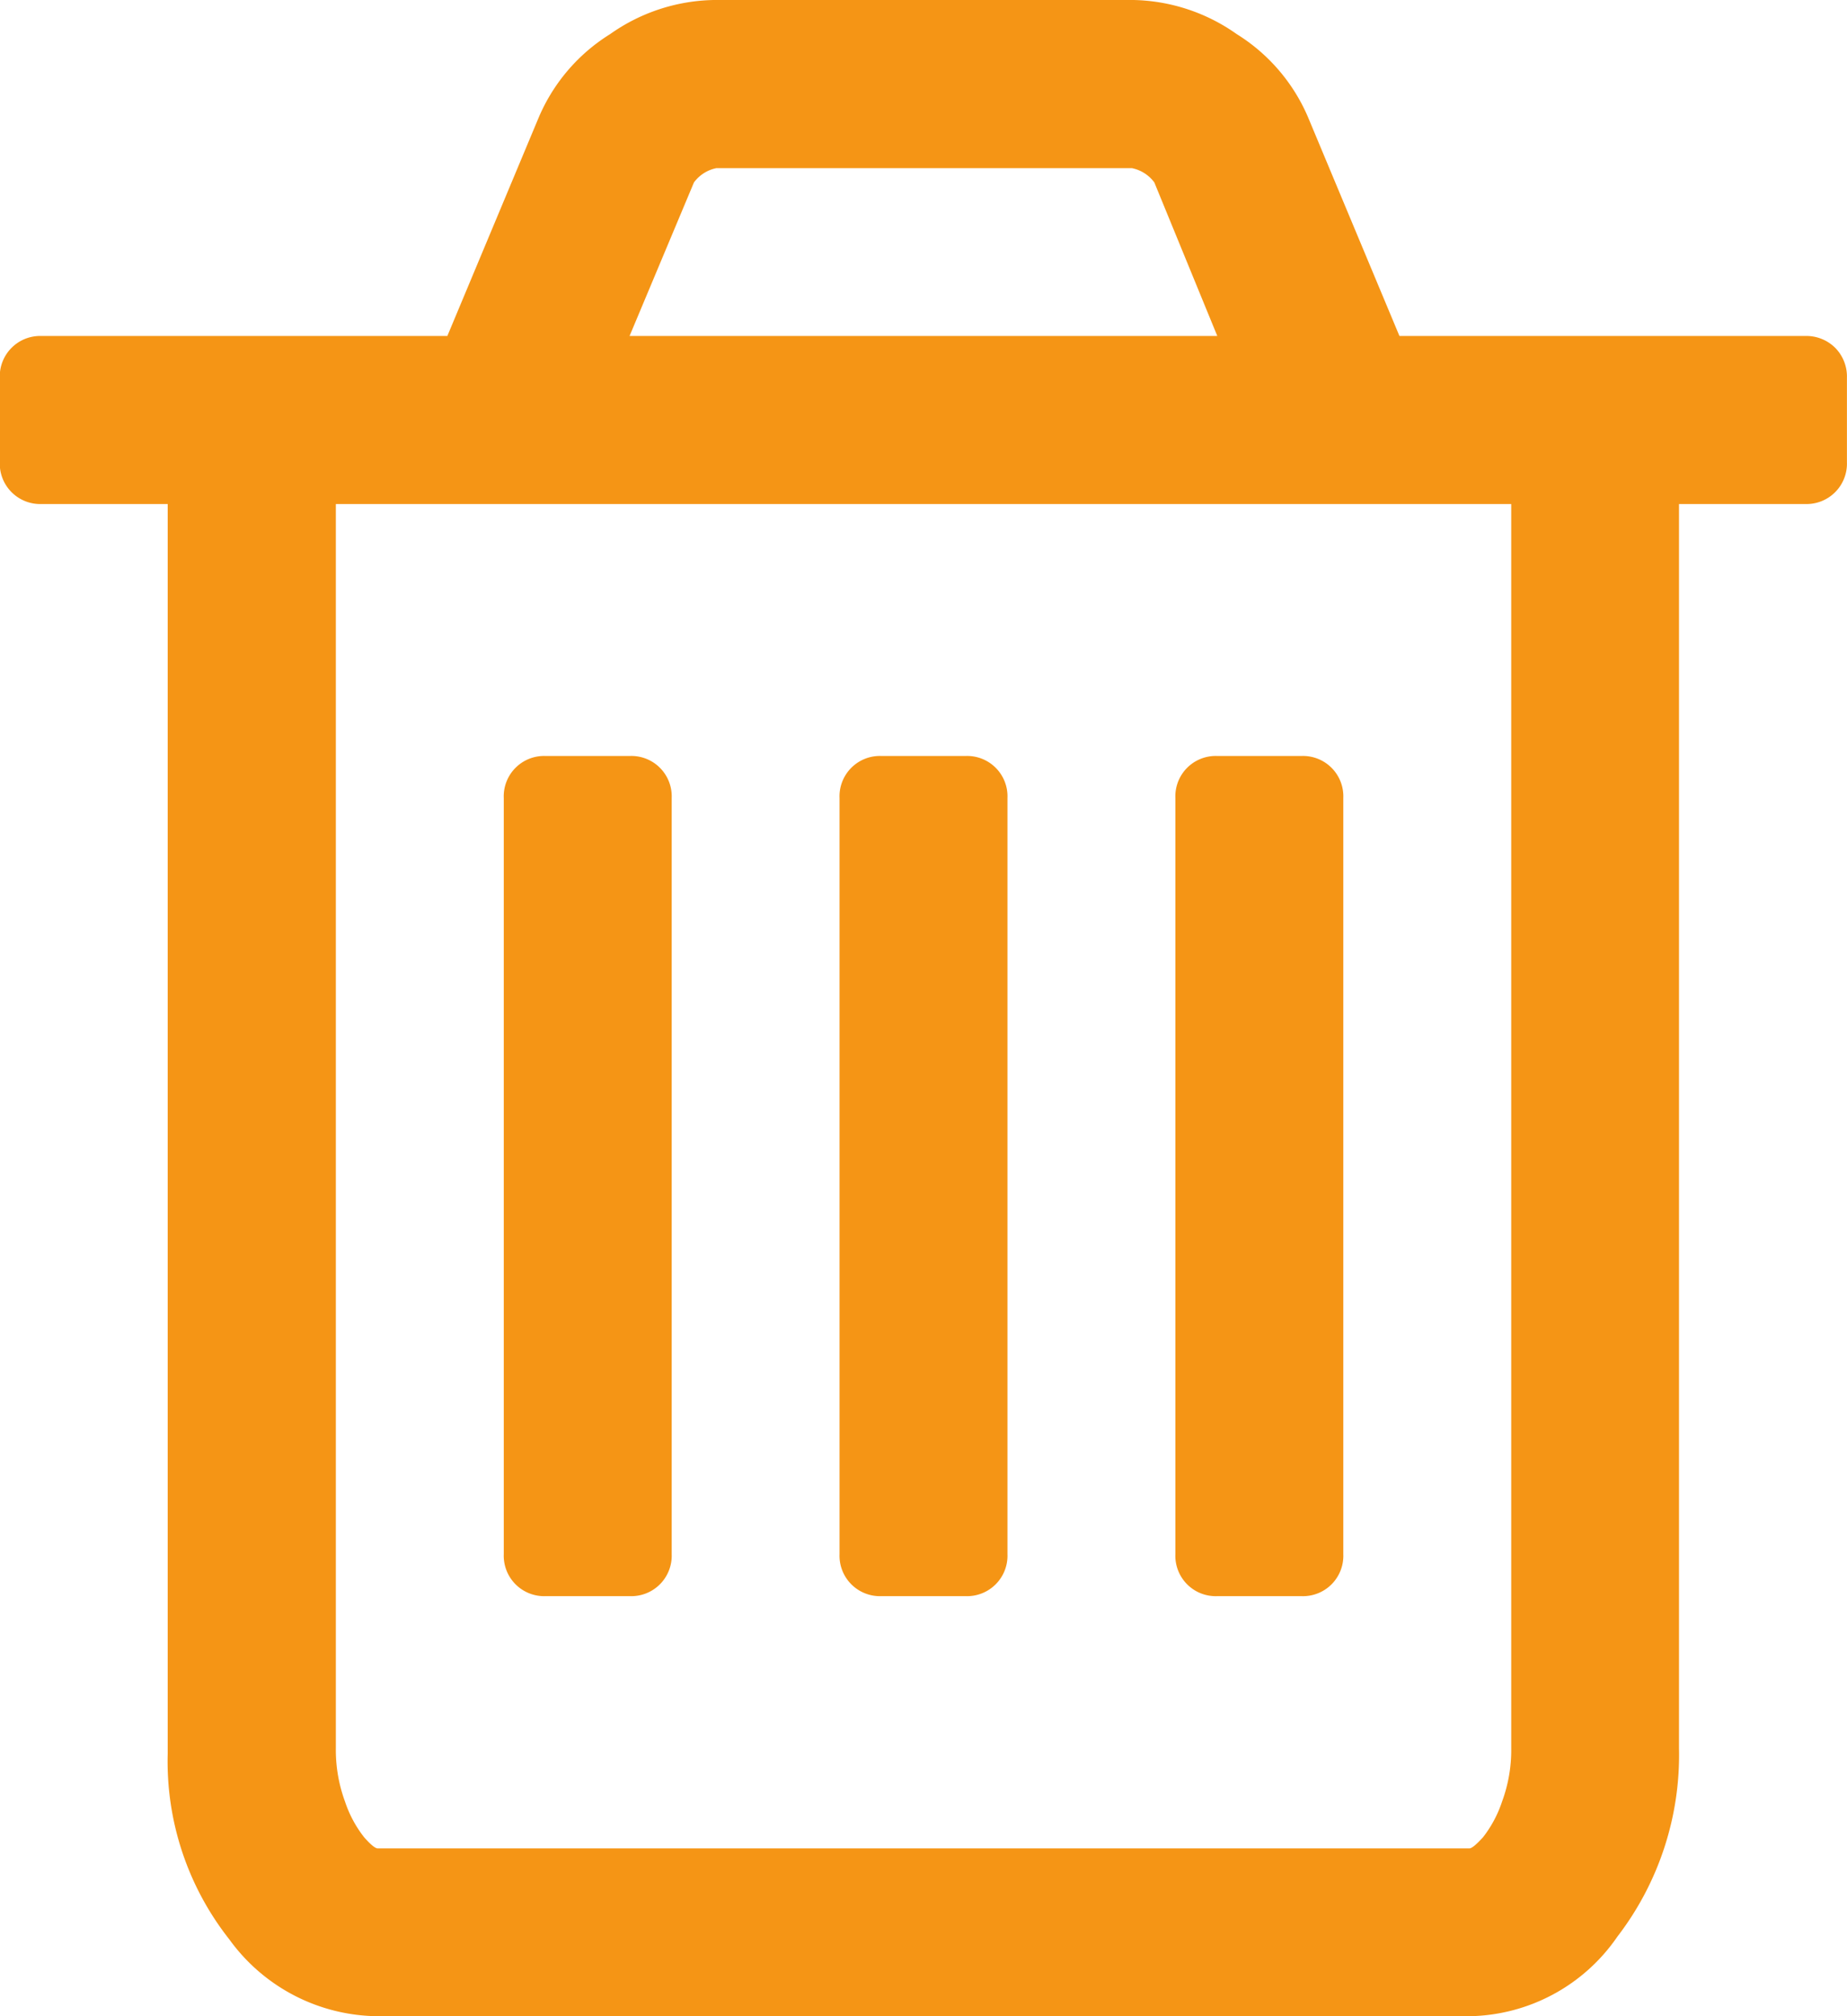 <svg xmlns="http://www.w3.org/2000/svg" width="25.958" height="28.318" viewBox="0 0 25.958 28.318">
  <g id="trash" transform="translate(-25.758 -21.17)">
    <g id="Grupo_31122" data-name="Grupo 31122" transform="translate(25.758 21.17)">
      <path id="Caminho_30610" data-name="Caminho 30610" d="M44.061,4.885a.575.575,0,0,0-.424-.166h-5.7L36.65,1.641a2.555,2.555,0,0,0-1-1.162A2.6,2.6,0,0,0,34.2,0H28.3a2.6,2.6,0,0,0-1.456.479,2.554,2.554,0,0,0-1,1.162L24.556,4.719h-5.7a.568.568,0,0,0-.59.59v1.18a.568.568,0,0,0,.59.59h1.77V24.63a4.033,4.033,0,0,0,.866,2.609,2.6,2.6,0,0,0,2.083,1.079H38.918A2.57,2.57,0,0,0,41,27.2a4.186,4.186,0,0,0,.866-2.646V7.079h1.77a.568.568,0,0,0,.59-.59V5.309A.575.575,0,0,0,44.061,4.885ZM28.022,2.562a.519.519,0,0,1,.313-.2h5.844a.521.521,0,0,1,.313.2l.885,2.157h-8.26ZM39.508,24.557a2.089,2.089,0,0,1-.129.747,1.663,1.663,0,0,1-.267.5c-.092.1-.156.157-.194.157H23.579c-.037,0-.1-.052-.193-.157a1.654,1.654,0,0,1-.268-.5,2.1,2.1,0,0,1-.129-.747V7.079H39.508V24.557Z" transform="translate(-18.269)" fill="#f59515"/>
      <path id="Caminho_30611" data-name="Caminho 30611" d="M128.495,176.248h1.18a.568.568,0,0,0,.59-.59v-10.62a.567.567,0,0,0-.59-.59h-1.18a.567.567,0,0,0-.59.59v10.62a.568.568,0,0,0,.59.59Z" transform="translate(-120.825 -153.83)" fill="#f59515"/>
      <path id="Caminho_30612" data-name="Caminho 30612" d="M201.584,176.248h1.18a.568.568,0,0,0,.59-.59v-10.62a.567.567,0,0,0-.59-.59h-1.18a.567.567,0,0,0-.59.59v10.62a.568.568,0,0,0,.59.59Z" transform="translate(-189.195 -153.83)" fill="#f59515"/>
      <path id="Caminho_30613" data-name="Caminho 30613" d="M274.673,176.248h1.18a.567.567,0,0,0,.59-.59v-10.62a.567.567,0,0,0-.59-.59h-1.18a.567.567,0,0,0-.59.59v10.62a.567.567,0,0,0,.59.59Z" transform="translate(-257.564 -153.83)" fill="#f59515"/>
    </g>
  </g>
</svg>

